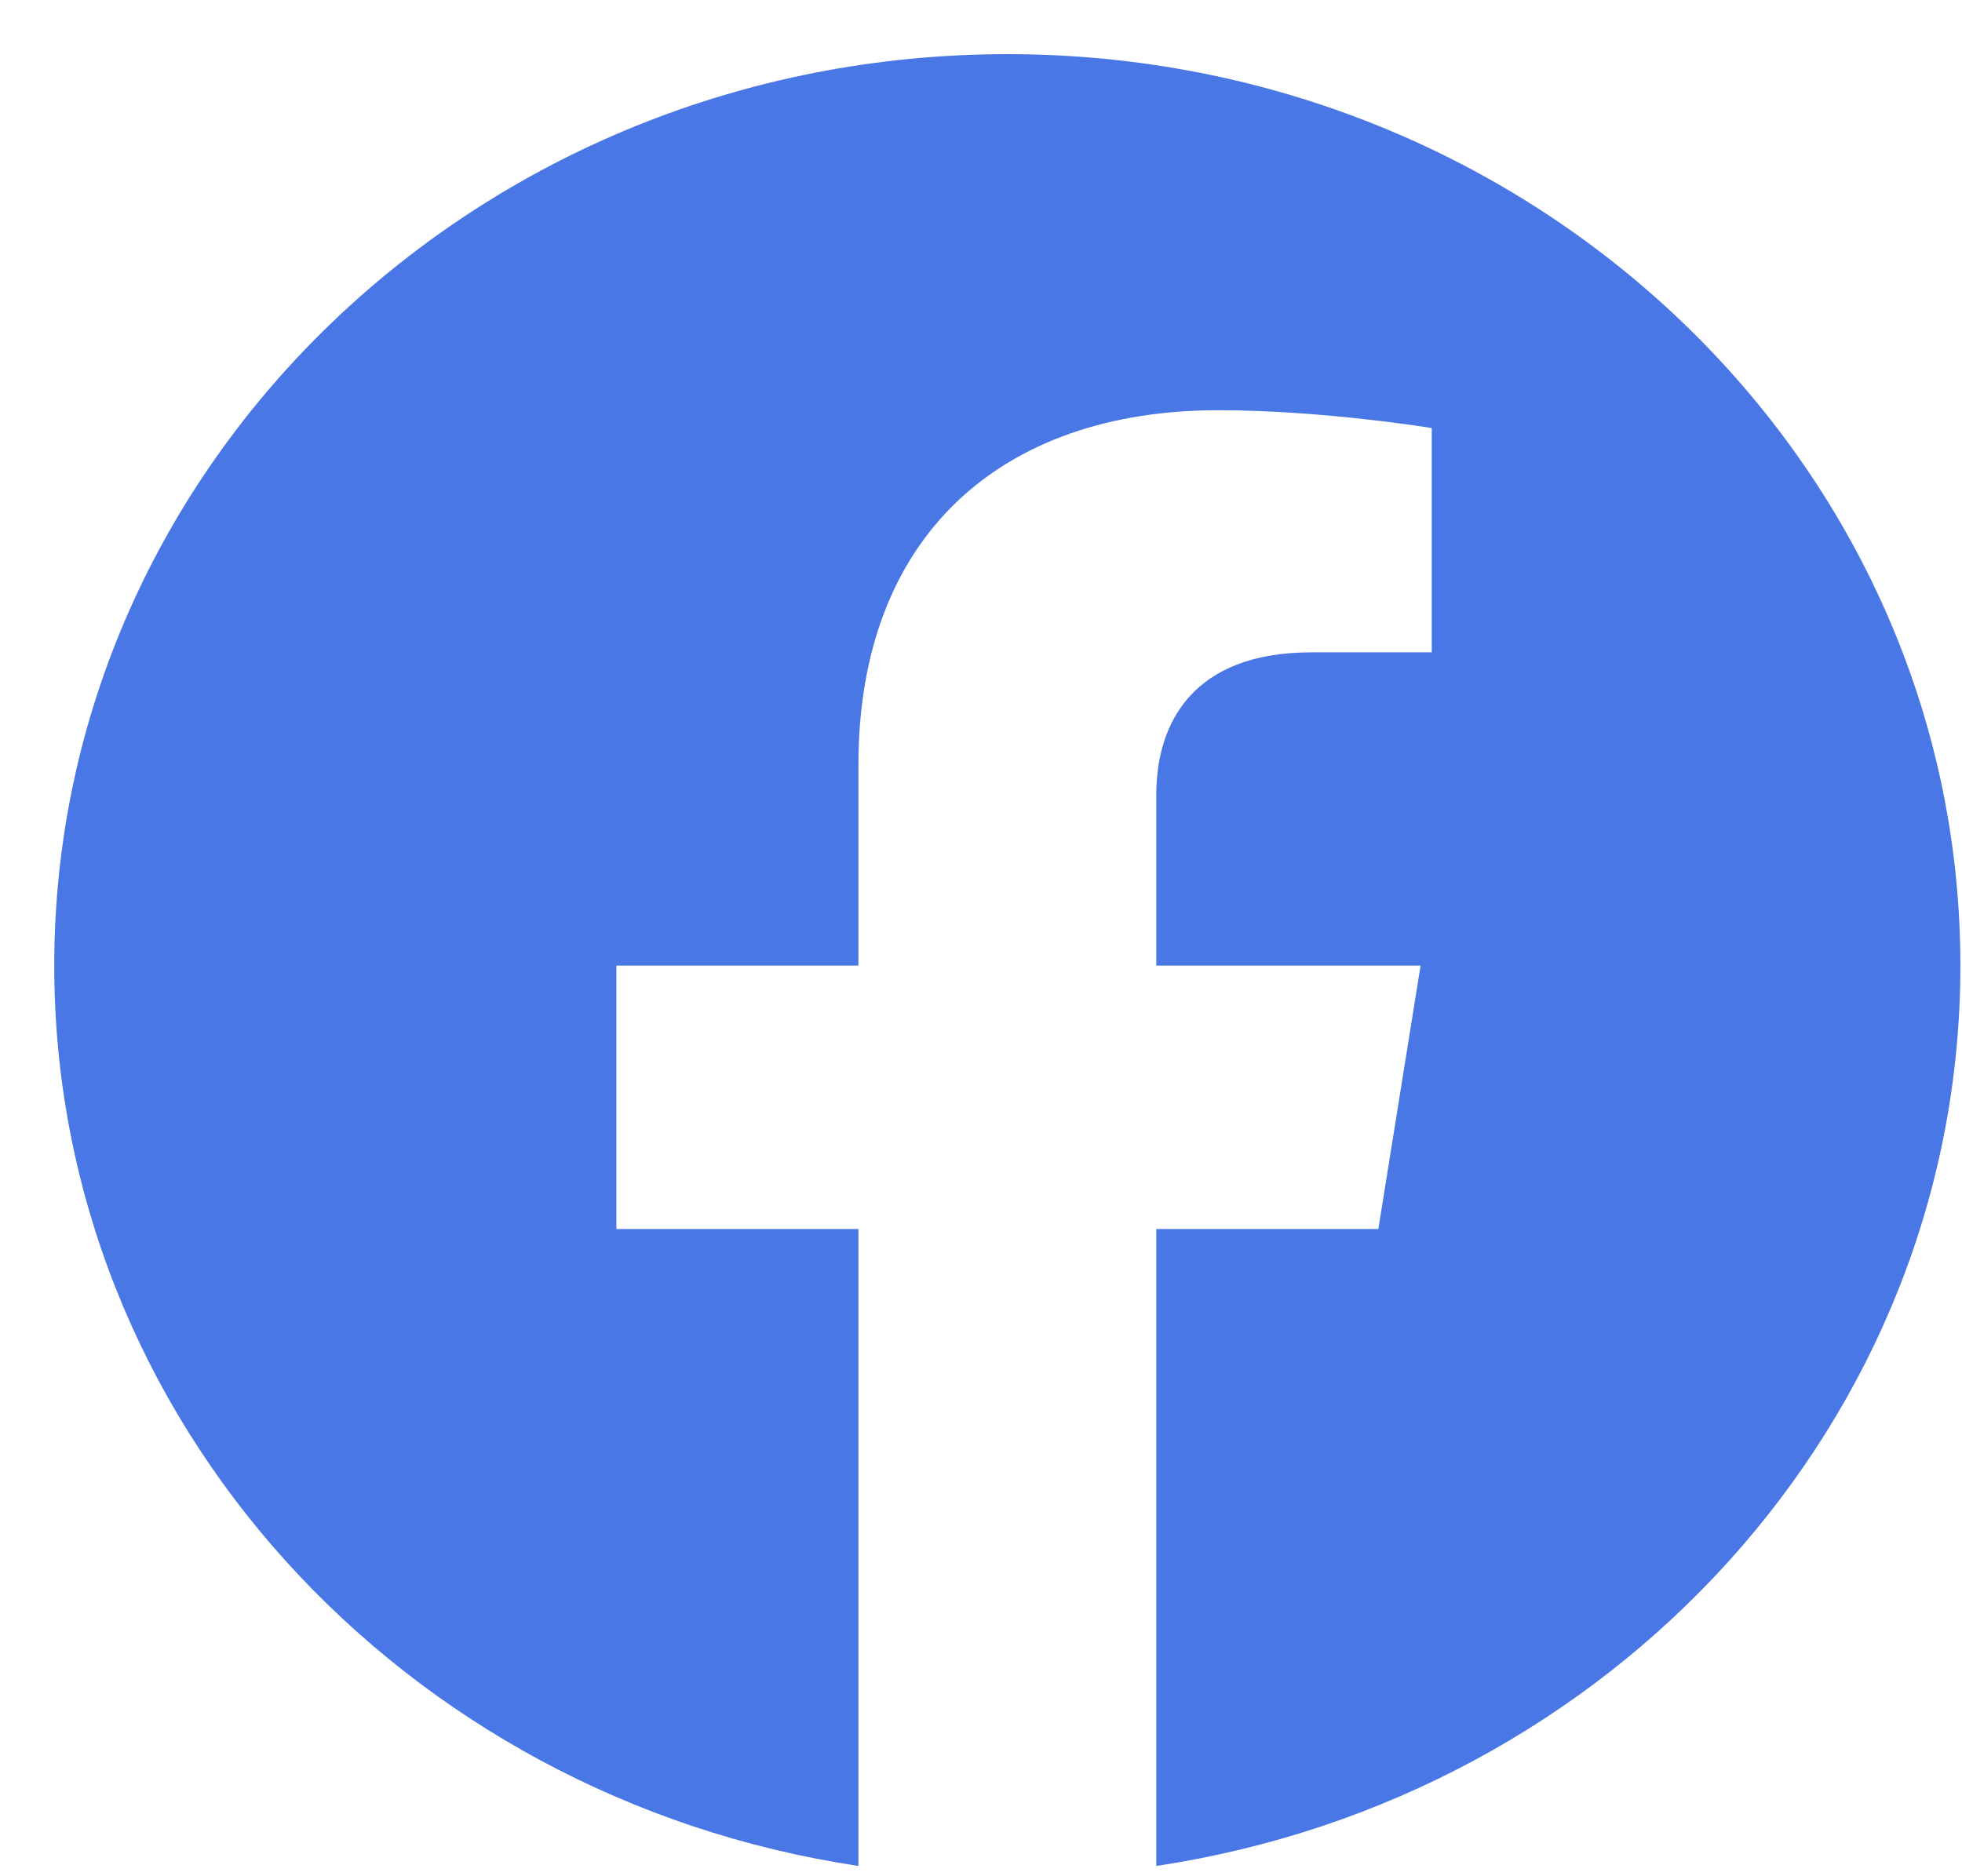 <svg width="23" height="22" viewBox="0 0 23 22" fill="none" xmlns="http://www.w3.org/2000/svg">
<g clip-path="url(#clip0_1_5164)">
<path d="M22.981 11.322C22.981 5.42 17.979 0.635 11.809 0.635C5.638 0.635 0.636 5.42 0.636 11.322C0.636 16.656 4.722 21.078 10.063 21.879V14.411H7.226V11.322H10.063V8.968C10.063 6.289 11.731 4.81 14.283 4.81C15.505 4.81 16.784 5.019 16.784 5.019V7.649H15.375C13.987 7.649 13.555 8.473 13.555 9.319V11.322H16.653L16.158 14.411H13.555V21.879C18.896 21.078 22.981 16.656 22.981 11.322Z" fill="#4977E5"/>
</g>
<defs>
<clipPath id="clip0_1_5164">
<rect width="22.345" height="21.373" fill="white" transform="translate(0.636 0.635)"/>
</clipPath>
</defs>
</svg>

